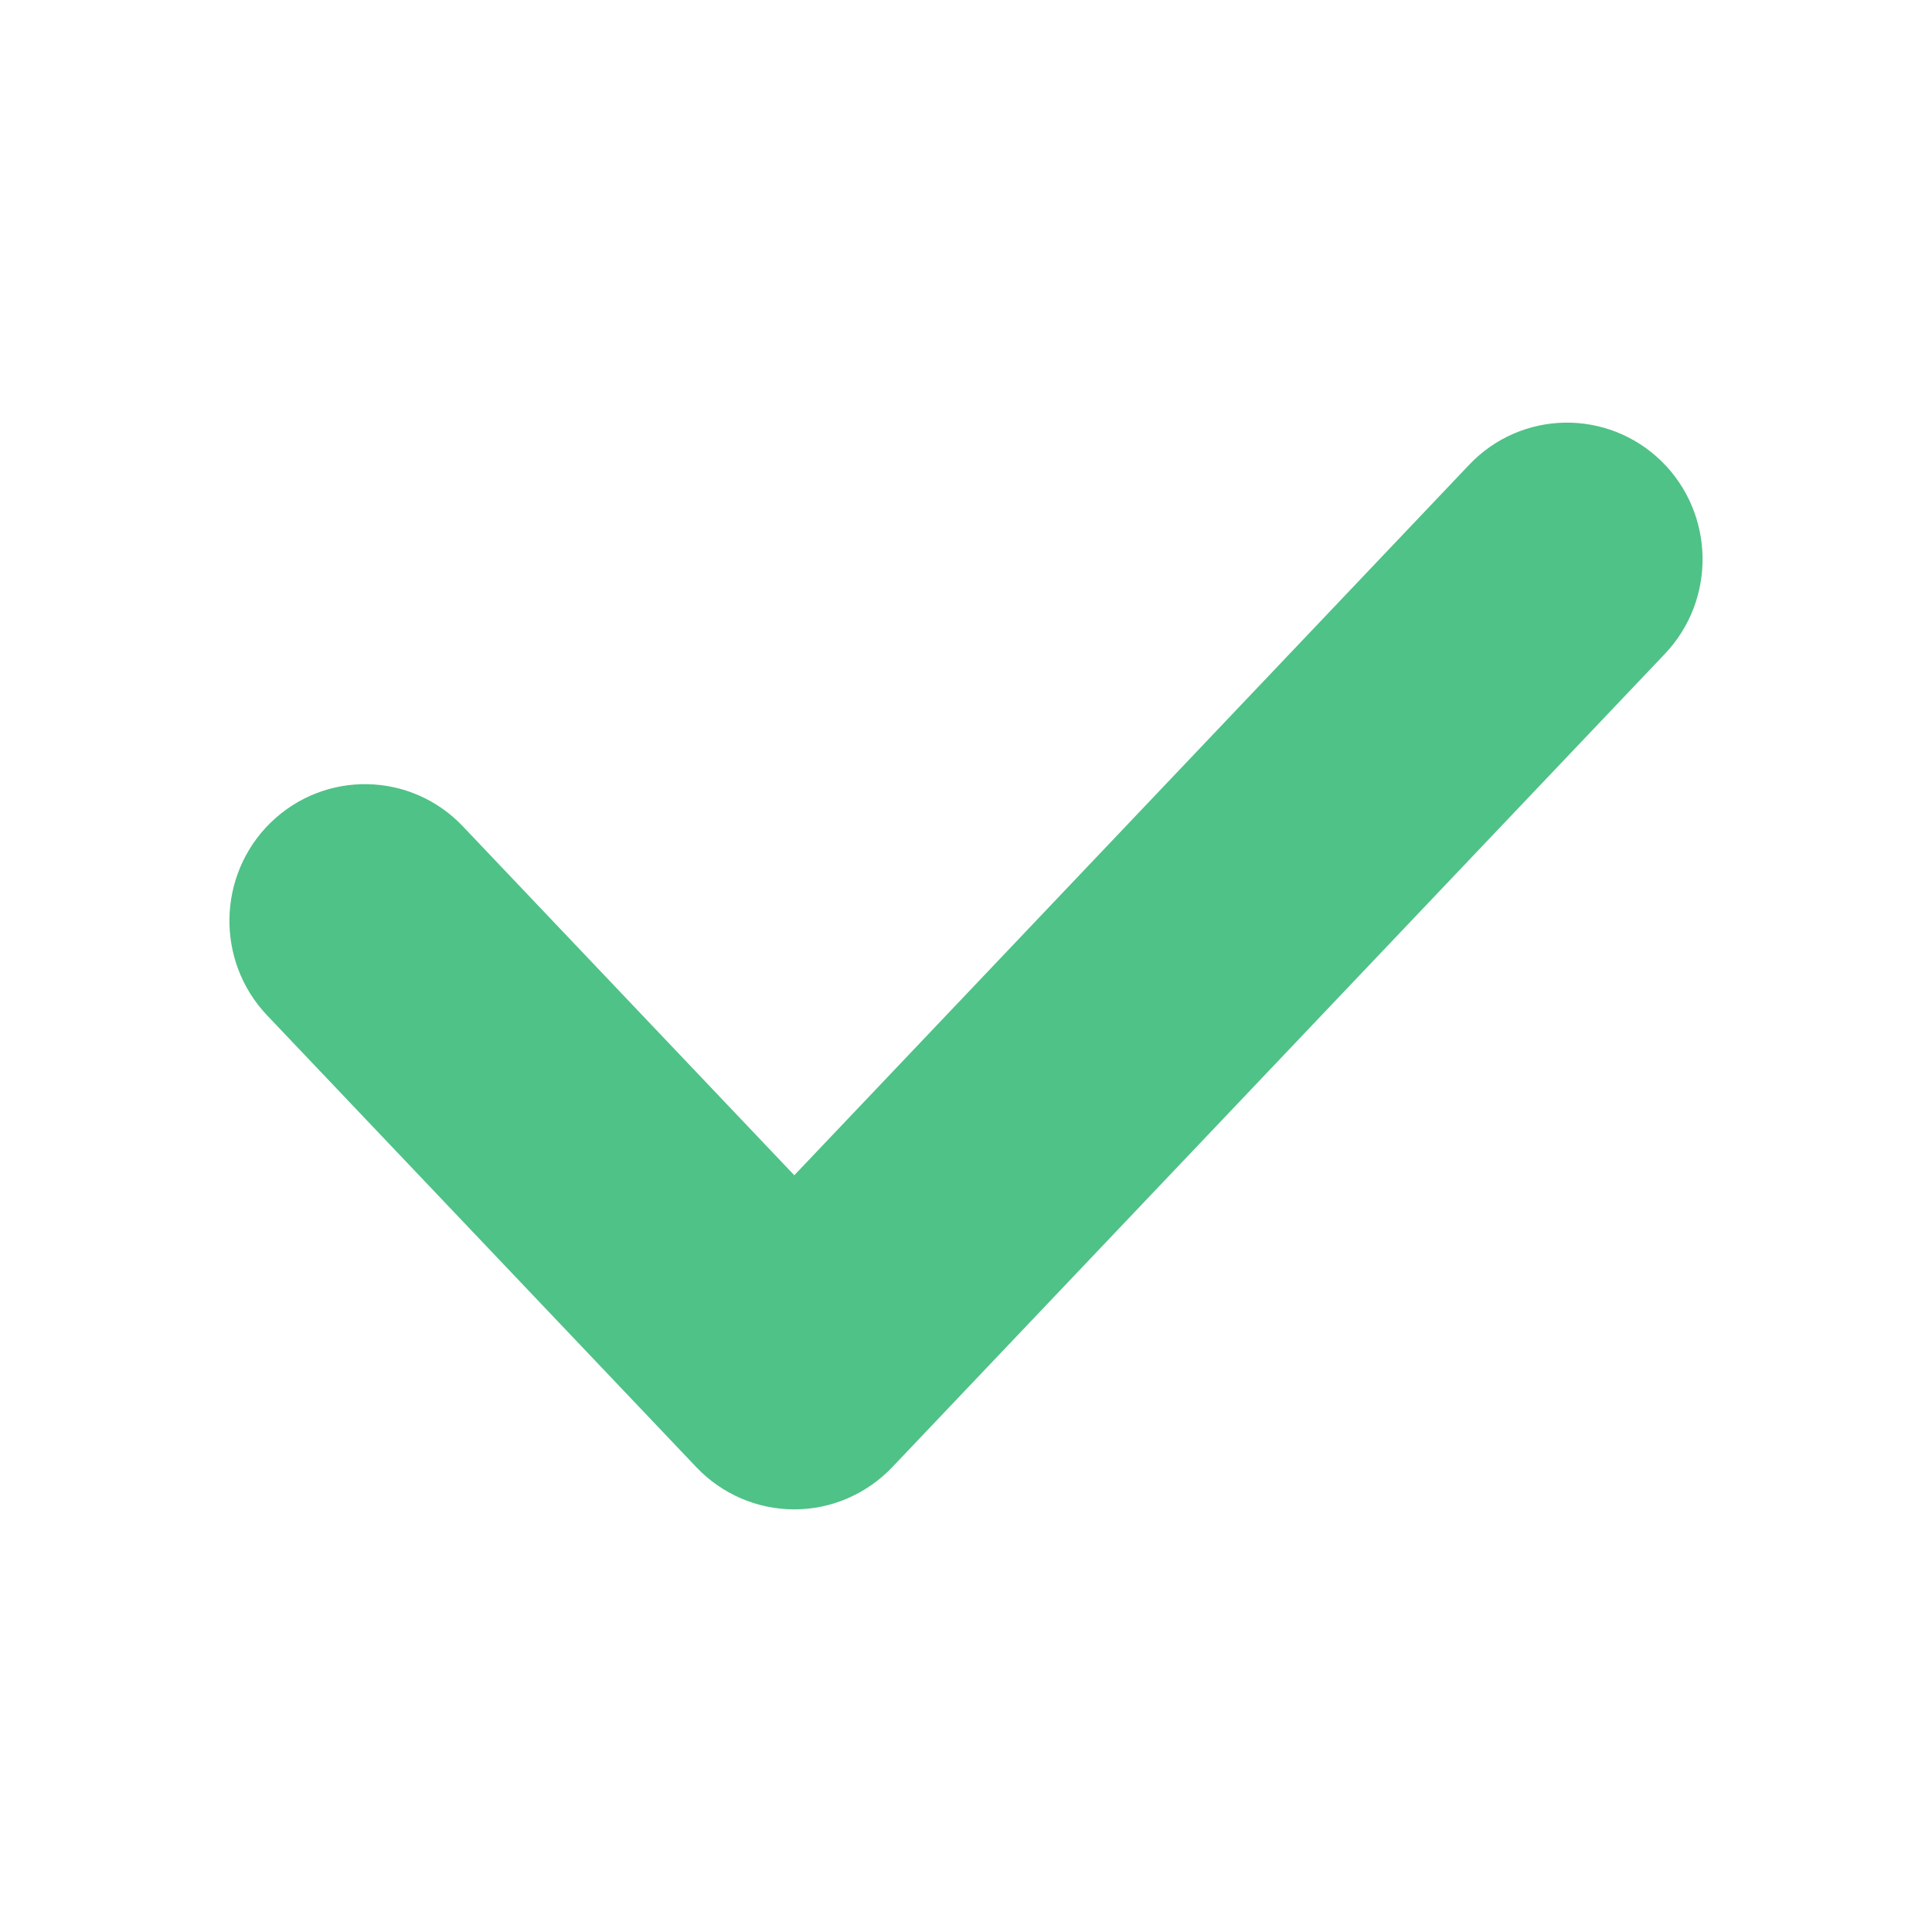 <svg width="16" height="16" viewBox="0 0 16 16" fill="none" xmlns="http://www.w3.org/2000/svg">
<g id="Check">
<path id="Union (Stroke)" fill-rule="evenodd" clip-rule="evenodd" d="M13.41 4.177C13.657 4.419 13.664 4.819 13.426 5.07L7.026 11.807C6.908 11.93 6.747 12 6.578 12C6.409 12 6.247 11.93 6.13 11.807L2.574 8.064C2.336 7.813 2.343 7.413 2.59 7.171C2.838 6.929 3.232 6.936 3.47 7.187L6.578 10.459L12.53 4.193C12.768 3.942 13.162 3.935 13.41 4.177Z" fill="#4FC287" stroke="#4FC287" stroke-miterlimit="10" stroke-linecap="round" stroke-linejoin="round"/>
</g>
</svg>
